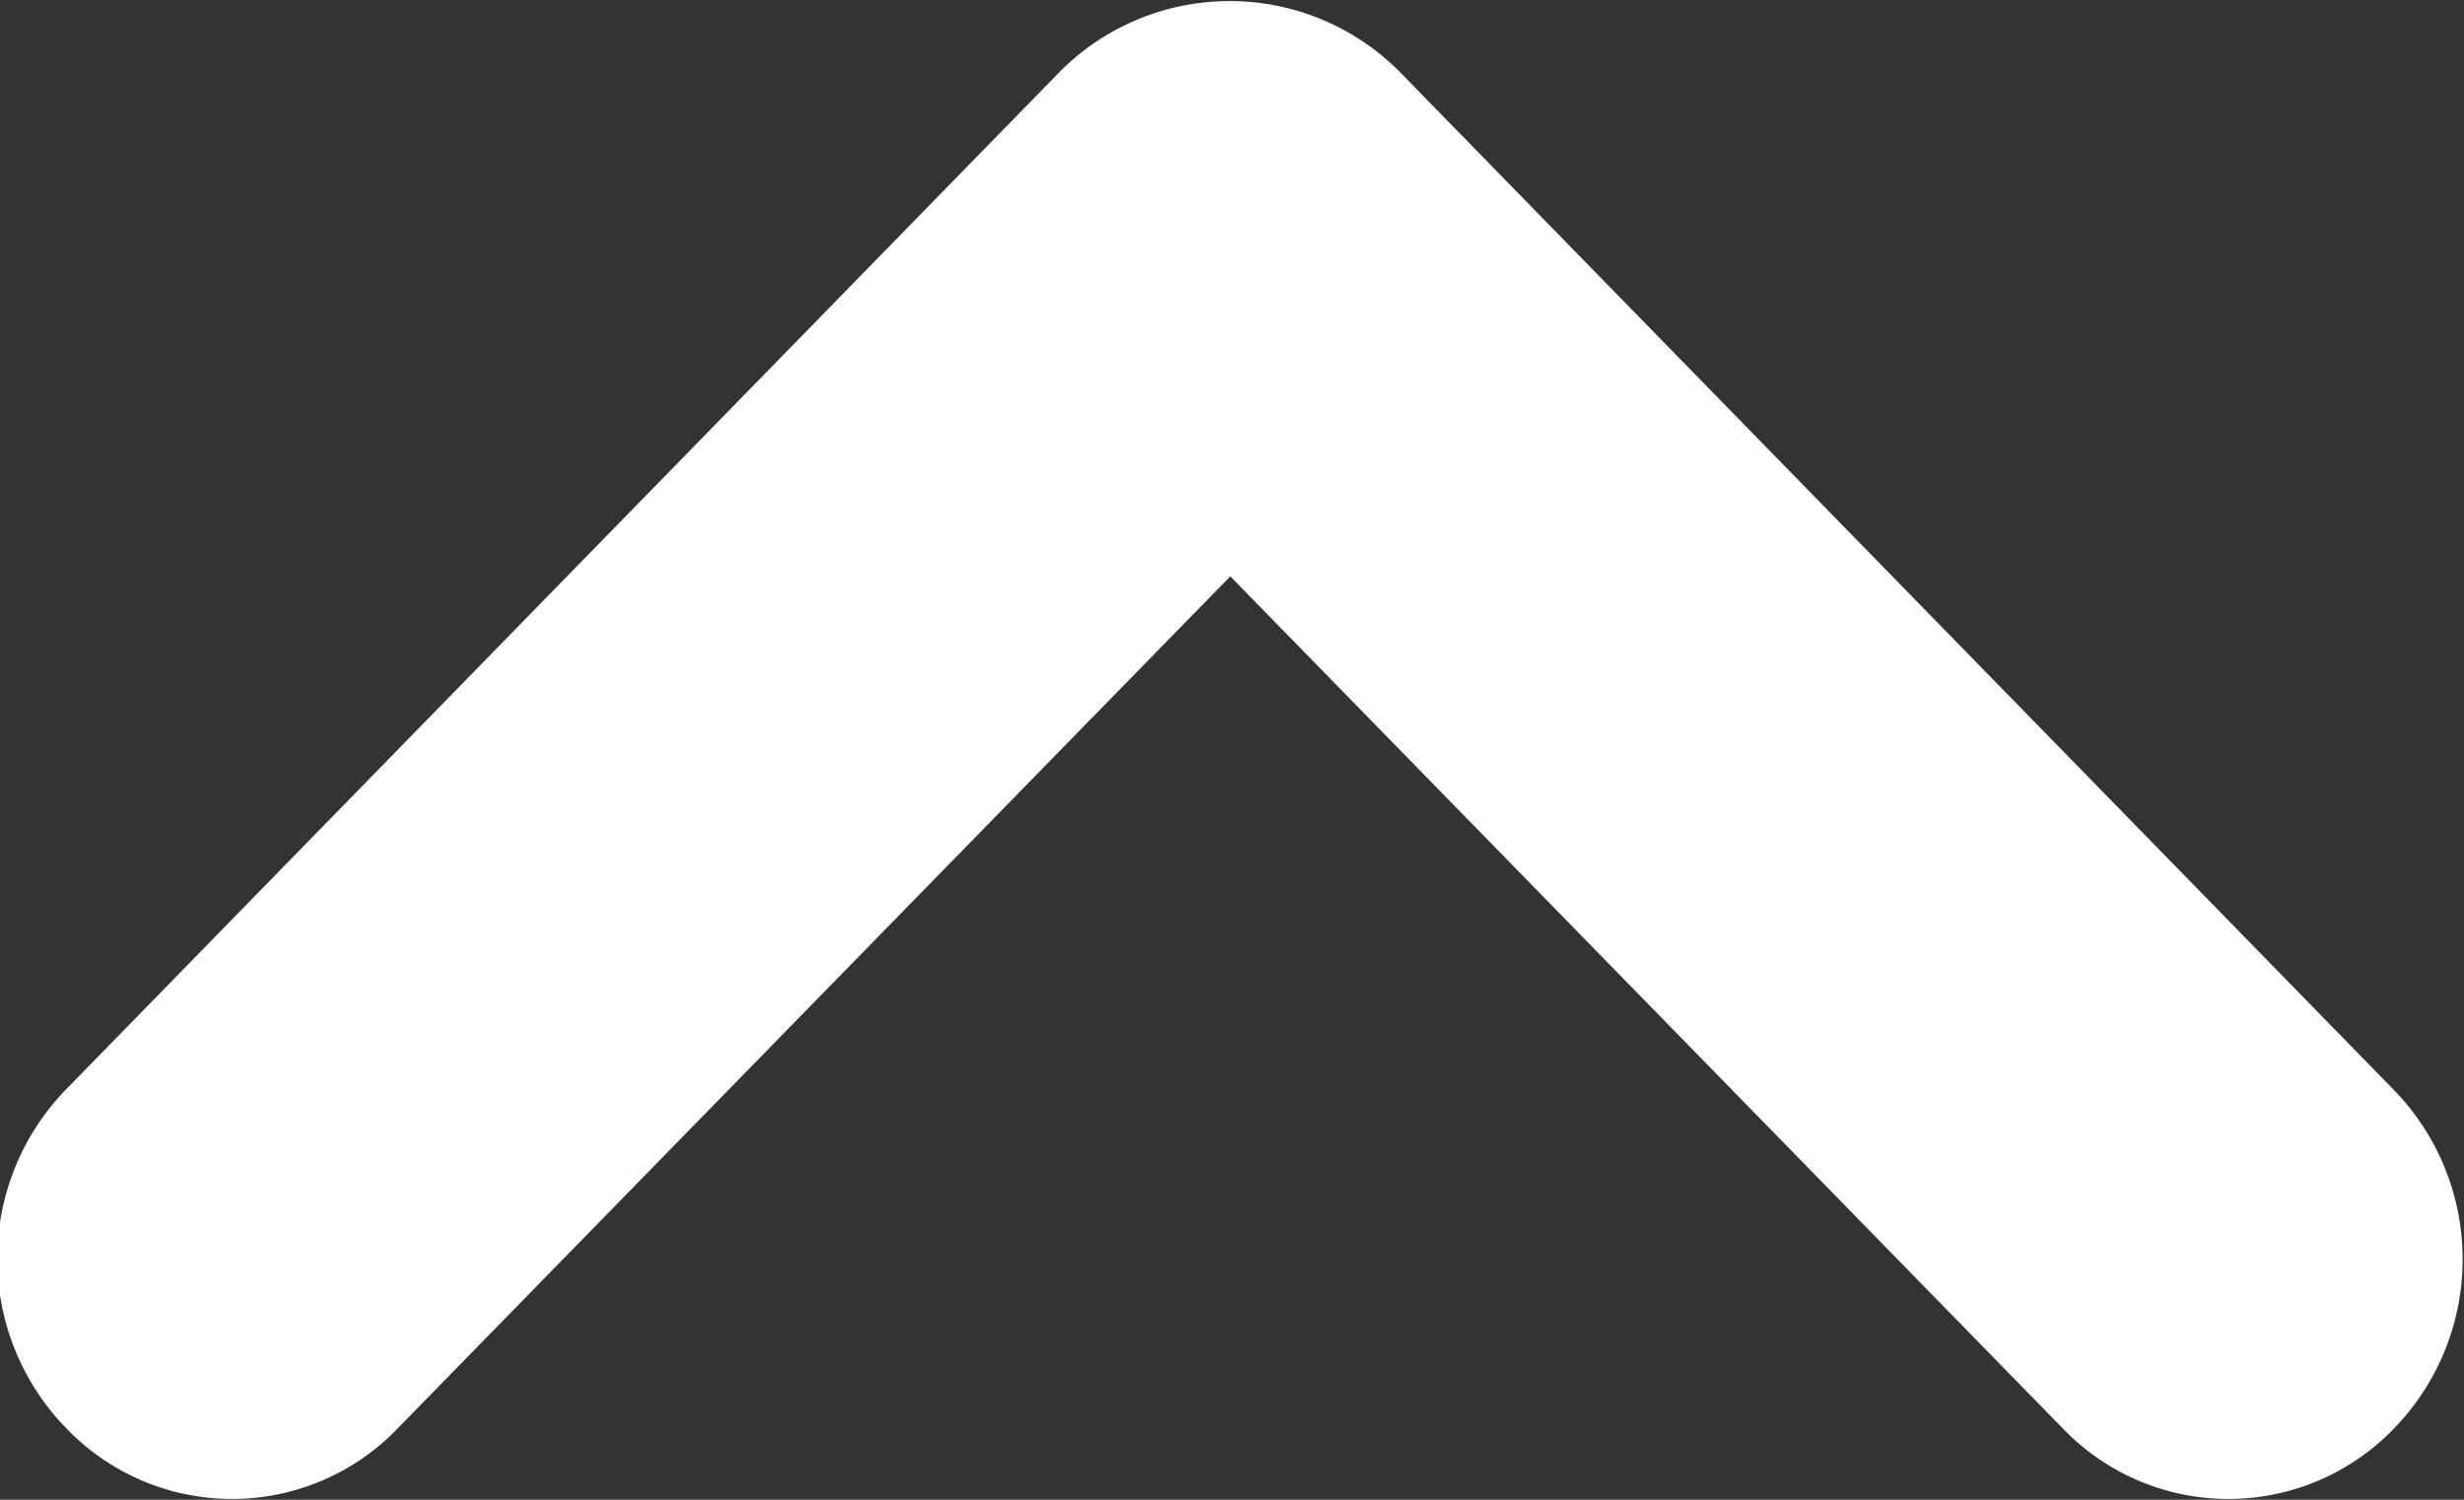 <svg xmlns="http://www.w3.org/2000/svg" width="23" height="14" viewBox="0 0 23 14">
  <rect x="0" y="0" width="23" height="14" fill="#333333" stroke="none"/>
  <defs>
    <style>
      .cls-1 {
        fill: #fff;
        fill-rule: evenodd;
      }
    </style>
  </defs>
  <path id="uppp.svg" class="cls-1" d="M971.351,5607.33a2.144,2.144,0,0,1-3.1,0l-7.767-7.95-7.768,7.95a2.144,2.144,0,0,1-3.1,0,2.267,2.267,0,0,1,0-3.16l9.286-9.51a2.237,2.237,0,0,1,3.153,0l9.286,9.51A2.267,2.267,0,0,1,971.351,5607.33Z" transform="translate(-949 -5594)"/>
</svg>
